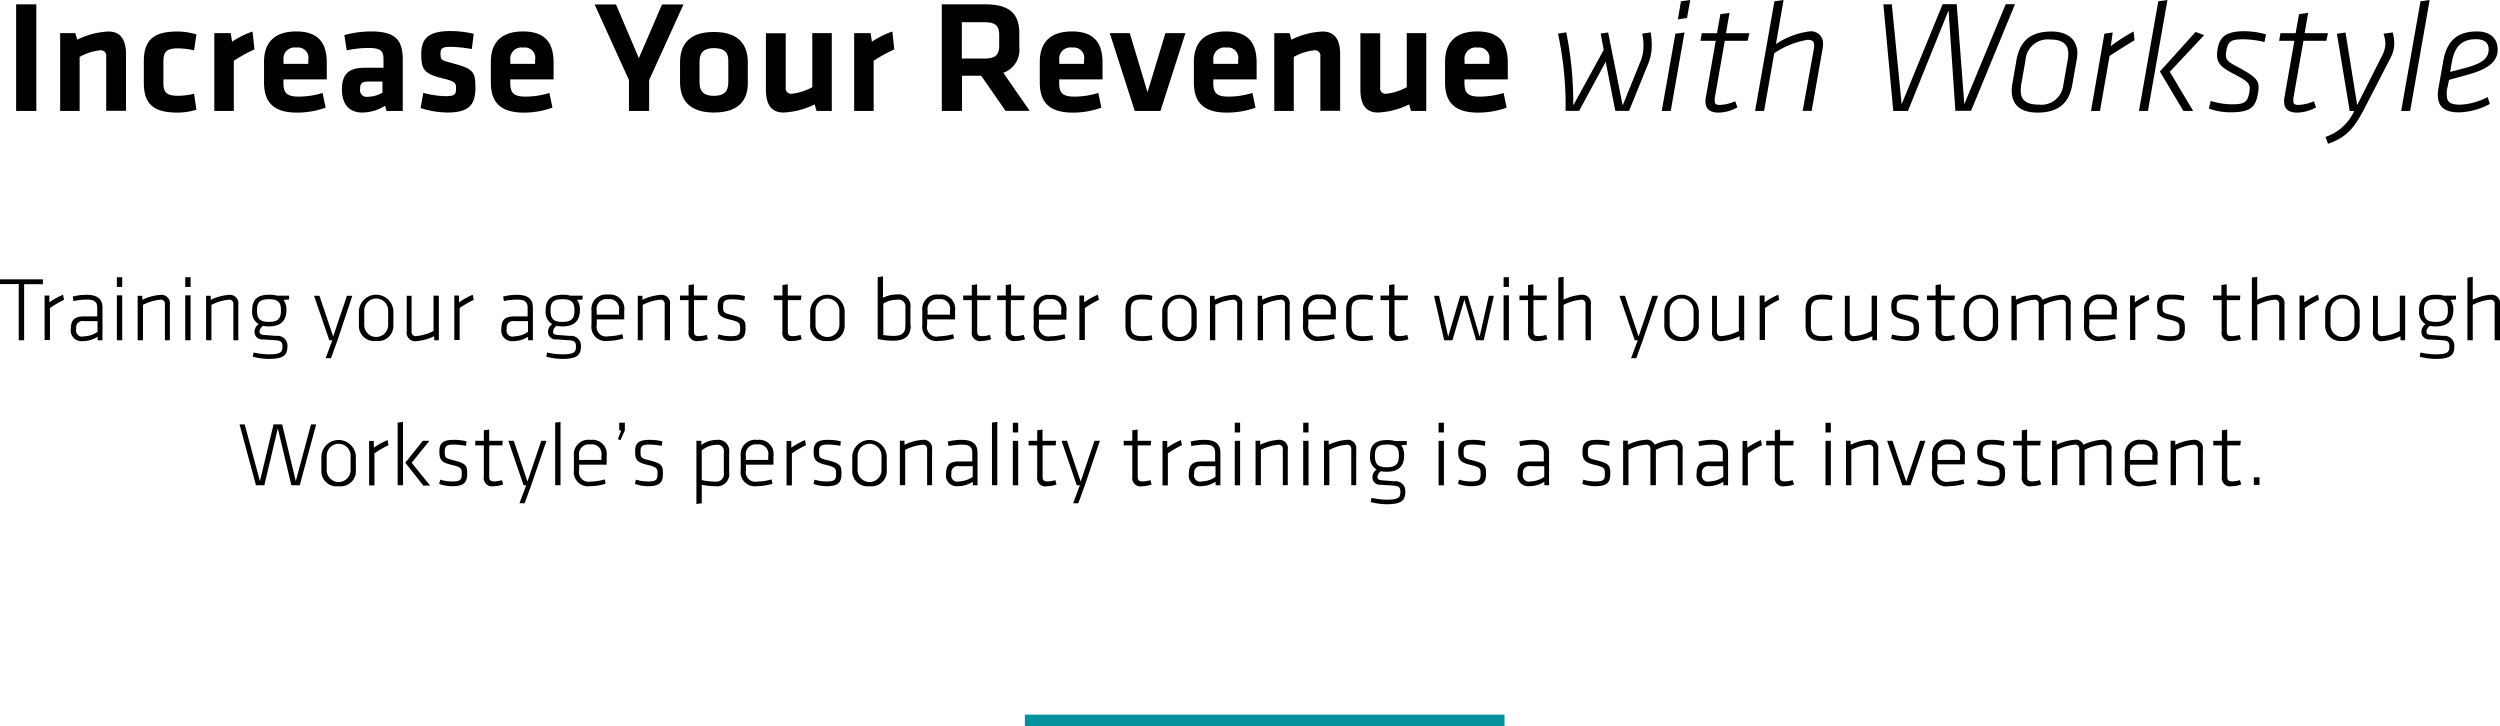 <svg id="Layer_2" data-name="Layer 2" xmlns="http://www.w3.org/2000/svg" viewBox="0 0 328.36 95.36"><defs><style>.cls-1{fill:none;stroke:#03929d;stroke-miterlimit:10;stroke-width:1.5px;}</style></defs><title>section1-text</title><path d="M9170,7630.88h-2.65v-14H9170v14Z" transform="translate(-9165.23 -7616.31)"/><path d="M9179.18,7630.88v-7.14a0.71,0.71,0,0,0-.82-0.82,7.05,7.05,0,0,0-2.67.86v7.1h-2.56v-10.22h2l0.25,0.86a10.24,10.24,0,0,1,4.09-1.07c1.7,0,2.31,1.2,2.31,3v7.41h-2.56Z" transform="translate(-9165.23 -7616.31)"/><path d="M9184.12,7627.17v-2.79c0-2.75,1.2-3.93,4.41-3.93a8.8,8.8,0,0,1,2.5.38l-0.31,2.1a9.29,9.29,0,0,0-2.12-.27c-1.47,0-1.91.44-1.91,1.7v2.83c0,1.26.44,1.7,1.91,1.7a8.62,8.62,0,0,0,2.12-.27l0.31,2.1a8.44,8.44,0,0,1-2.5.38C9185.31,7631.09,9184.12,7629.92,9184.12,7627.17Z" transform="translate(-9165.23 -7616.31)"/><path d="M9198.65,7622.8a20.13,20.13,0,0,0-2.71,1.49v6.59h-2.56v-10.22h2.16l0.17,1.13a11.51,11.51,0,0,1,2.69-1.34Z" transform="translate(-9165.23 -7616.31)"/><path d="M9204.47,7629a10.72,10.72,0,0,0,3.13-.48l0.4,1.93a11,11,0,0,1-3.76.65c-3.21,0-4.33-1.49-4.33-3.95v-2.71c0-2.16,1-4,4.24-4s4,1.91,4,4.12v2.18h-5.69v0.53C9202.47,7628.51,9202.91,7629,9204.47,7629Zm-2-4.3h3.25v-0.5a1.37,1.37,0,0,0-1.55-1.64,1.47,1.47,0,0,0-1.7,1.64v0.5Z" transform="translate(-9165.23 -7616.31)"/><path d="M9218.05,7630.88H9216l-0.19-.69a5.59,5.59,0,0,1-3,.9c-1.87,0-2.67-1.28-2.67-3,0-2.08.9-2.88,3-2.88h2.46v-1.07c0-1.13-.31-1.53-2-1.53a14.34,14.34,0,0,0-2.83.31l-0.31-2a13.35,13.35,0,0,1,3.51-.48c3.21,0,4.16,1.13,4.16,3.7v6.74Zm-2.56-3.86h-1.89c-0.84,0-1.07.23-1.07,1a0.86,0.86,0,0,0,1,1,4,4,0,0,0,1.93-.53V7627Z" transform="translate(-9165.23 -7616.31)"/><path d="M9224,7631.09a12.05,12.05,0,0,1-3.53-.59l0.36-2a11.45,11.45,0,0,0,3,.44c1.13,0,1.3-.25,1.3-1s-0.12-.95-1.78-1.34c-2.5-.61-2.79-1.24-2.79-3.21s0.9-3,3.82-3a13.5,13.5,0,0,1,3.07.36l-0.25,2a18,18,0,0,0-2.81-.29c-1.11,0-1.3.25-1.3,0.88,0,0.82.06,0.88,1.45,1.24,2.86,0.76,3.13,1.13,3.13,3.23S9227,7631.09,9224,7631.09Z" transform="translate(-9165.23 -7616.31)"/><path d="M9234.26,7629a10.72,10.72,0,0,0,3.13-.48l0.4,1.93a11,11,0,0,1-3.76.65c-3.21,0-4.33-1.49-4.33-3.95v-2.71c0-2.16,1-4,4.24-4s4,1.91,4,4.12v2.18h-5.69v0.53C9232.27,7628.51,9232.71,7629,9234.26,7629Zm-2-4.3h3.25v-0.5a1.37,1.37,0,0,0-1.55-1.64,1.47,1.47,0,0,0-1.7,1.64v0.5Z" transform="translate(-9165.23 -7616.31)"/><path d="M9252.18,7616.9H9255l-4.51,9.93v4.05h-2.65v-4.05l-4.51-9.93h2.81l3,7.05Z" transform="translate(-9165.23 -7616.31)"/><path d="M9259,7631.09c-3.51,0-4.45-1.93-4.45-4v-2.58c0-2.1.94-4,4.45-4s4.45,1.93,4.45,4v2.58C9263.5,7629.16,9262.55,7631.09,9259,7631.09Zm0-8.46c-1.36,0-1.89.61-1.89,1.76v2.75c0,1.16.53,1.76,1.89,1.76s1.89-.61,1.89-1.76v-2.75C9260.93,7623.24,9260.41,7622.63,9259,7622.63Z" transform="translate(-9165.23 -7616.31)"/><path d="M9268.43,7620.66v7.14a0.71,0.71,0,0,0,.82.82,7.06,7.06,0,0,0,2.67-.86v-7.1h2.56v10.22h-2l-0.25-.86a10.23,10.23,0,0,1-4.09,1.07c-1.7,0-2.31-1.2-2.31-3v-7.41h2.56Z" transform="translate(-9165.23 -7616.31)"/><path d="M9282.69,7622.8a20.13,20.13,0,0,0-2.71,1.49v6.59h-2.56v-10.22h2.16l0.17,1.13a11.51,11.51,0,0,1,2.69-1.34Z" transform="translate(-9165.23 -7616.31)"/><path d="M9297.31,7630.88l-3.21-4.62h-2.52v4.62h-2.65v-14h5.73c3.25,0,4.45,1.32,4.45,3.78v1.83a3.19,3.19,0,0,1-2.1,3.38l3.46,5h-3.17Zm-2.75-11.65h-3V7624h3c1.45,0,1.91-.52,1.91-1.7v-1.39C9296.47,7619.71,9296,7619.23,9294.55,7619.23Z" transform="translate(-9165.23 -7616.31)"/><path d="M9306.36,7629a10.72,10.72,0,0,0,3.13-.48l0.4,1.93a11,11,0,0,1-3.76.65c-3.21,0-4.33-1.49-4.33-3.95v-2.71c0-2.16,1-4,4.24-4s4,1.91,4,4.12v2.18h-5.69v0.53C9304.36,7628.51,9304.8,7629,9306.36,7629Zm-2-4.3h3.25v-0.5a1.37,1.37,0,0,0-1.55-1.64,1.47,1.47,0,0,0-1.7,1.64v0.5Z" transform="translate(-9165.23 -7616.31)"/><path d="M9317.65,7630.88h-3.38l-3.28-10.22h2.63l2.33,7.77,2.35-7.77h2.63Z" transform="translate(-9165.23 -7616.31)"/><path d="M9326.6,7629a10.72,10.72,0,0,0,3.13-.48l0.4,1.93a11,11,0,0,1-3.76.65c-3.21,0-4.33-1.49-4.33-3.95v-2.71c0-2.16,1-4,4.24-4s4,1.91,4,4.12v2.18h-5.69v0.53C9324.61,7628.51,9325,7629,9326.6,7629Zm-2-4.3h3.25v-0.5a1.37,1.37,0,0,0-1.55-1.64,1.47,1.47,0,0,0-1.7,1.64v0.5Z" transform="translate(-9165.23 -7616.31)"/><path d="M9338.65,7630.88v-7.14a0.71,0.71,0,0,0-.82-0.82,7.06,7.06,0,0,0-2.67.86v7.1h-2.56v-10.22h2l0.25,0.86a10.25,10.25,0,0,1,4.09-1.07c1.7,0,2.31,1.2,2.31,3v7.41h-2.56Z" transform="translate(-9165.23 -7616.31)"/><path d="M9346.51,7620.66v7.14a0.71,0.71,0,0,0,.82.82,7.06,7.06,0,0,0,2.67-.86v-7.1h2.56v10.22h-2l-0.25-.86a10.23,10.23,0,0,1-4.09,1.07c-1.7,0-2.31-1.2-2.31-3v-7.41h2.56Z" transform="translate(-9165.23 -7616.31)"/><path d="M9359.59,7629a10.72,10.72,0,0,0,3.13-.48l0.4,1.93a11,11,0,0,1-3.76.65c-3.21,0-4.33-1.49-4.33-3.95v-2.71c0-2.16,1-4,4.24-4s4,1.91,4,4.12v2.18h-5.69v0.53C9357.6,7628.51,9358,7629,9359.59,7629Zm-2-4.3h3.25v-0.5a1.37,1.37,0,0,0-1.55-1.64,1.47,1.47,0,0,0-1.7,1.64v0.5Z" transform="translate(-9165.23 -7616.31)"/><path d="M9376.45,7620.57l1.91,9.59,2.37-5.86a5.33,5.33,0,0,0,.36-2.08,6.71,6.71,0,0,0-.17-1.49l1.11-.17a9.79,9.79,0,0,1,.15,1.6,6.45,6.45,0,0,1-.4,2.35l-2.58,6.36h-1.81l-1.26-6.45-3.49,6.45h-1.78a44.55,44.55,0,0,0-1-10.14l1.09-.17a47.31,47.31,0,0,1,.92,9.59l4-7.29-0.4-2.14Z" transform="translate(-9165.23 -7616.31)"/><path d="M9385.28,7620.74l1.2-.17-1.81,10.31h-1.18Zm0.73-4.26,1.22-.17-0.42,2.37-1.2.17Z" transform="translate(-9165.23 -7616.31)"/><path d="M9389.24,7629.73a2.94,2.94,0,0,1,0-.4l1.34-7.66h-2l0.17-1h2l0.44-2.5,1.2-.17-0.46,2.67h3.07l-0.23,1h-3l-1.32,7.54a3,3,0,0,0,0,.38c0,0.4.21,0.5,0.69,0.5a5.55,5.55,0,0,0,2-.48l0.29,0.8a5.2,5.2,0,0,1-2.54.69C9389.89,7631.09,9389.24,7630.65,9389.24,7629.73Z" transform="translate(-9165.23 -7616.31)"/><path d="M9403.5,7622.57a2.48,2.48,0,0,0,0-.34c0-.5-0.27-0.69-0.86-0.69a11,11,0,0,0-4.37,1.76l-1.34,7.58h-1.18l2.54-14.4,1.2-.17-1,5.79a10.24,10.24,0,0,1,4.37-1.66,1.56,1.56,0,0,1,1.81,1.68,3.88,3.88,0,0,1-.06.65l-1.43,8.1H9402Z" transform="translate(-9165.23 -7616.31)"/><path d="M9422.06,7630.88l-0.9-13.21-5.33,13.21h-1.93l-1.3-14h1.11L9415,7630l5.38-13.14h1.85l1,13.14,5.44-13.14h1.22l-5.77,14h-2Z" transform="translate(-9165.23 -7616.31)"/><path d="M9429.46,7628.24a4.69,4.69,0,0,1,.08-0.92l0.54-3.11c0.4-2.25,1.58-3.76,4.6-3.76,2.27,0,3.4,1.18,3.4,2.88a5.17,5.17,0,0,1-.08.78l-0.59,3.34c-0.4,2.27-1.66,3.65-4.6,3.65C9430.4,7631.09,9429.46,7629.88,9429.46,7628.24Zm7.37-4.14a4.29,4.29,0,0,0,.06-0.71c0-1.26-.73-1.89-2.39-1.89a2.92,2.92,0,0,0-3.23,2.71l-0.57,3.21a5.27,5.27,0,0,0-.06.78c0,1.2.65,1.85,2.37,1.85a2.9,2.9,0,0,0,3.23-2.62Z" transform="translate(-9165.23 -7616.31)"/><path d="M9445.59,7621.6c-1.11.65-2.18,1.34-3.28,2.06l-1.26,7.22h-1.18l1.76-10.14,1.09-.17-0.25,1.8a23.51,23.51,0,0,1,3-1.93Z" transform="translate(-9165.23 -7616.31)"/><path d="M9448.71,7616.48l1.2-.17-2.56,14.57h-1.18Zm0.21,9.22,4.68-5.19,1.13,0.42-4.51,4.81,3.07,5.14H9452Z" transform="translate(-9165.23 -7616.31)"/><path d="M9455.35,7630.57l0.25-1a9.71,9.71,0,0,0,2.71.44c1.72,0,2.14-.23,2.37-1.68,0.17-1-.15-1.3-1.89-2.23-2-1-2.56-1.6-2.31-3.23s1-2.46,3.55-2.46a10.27,10.27,0,0,1,2.83.42l-0.21,1a12.28,12.28,0,0,0-2.69-.36c-1.72,0-2.08.25-2.31,1.51s0.17,1.41,1.62,2.2c2.42,1.32,2.81,1.74,2.54,3.34-0.29,1.76-.88,2.54-3.55,2.54A8.29,8.29,0,0,1,9455.35,7630.57Z" transform="translate(-9165.23 -7616.31)"/><path d="M9465.24,7629.73a2.94,2.94,0,0,1,0-.4l1.34-7.66h-2l0.17-1h2l0.44-2.5,1.2-.17-0.46,2.67h3.07l-0.23,1h-3l-1.32,7.54a3,3,0,0,0,0,.38c0,0.4.21,0.5,0.69,0.5a5.55,5.55,0,0,0,2-.48l0.29,0.8a5.2,5.2,0,0,1-2.54.69C9465.89,7631.09,9465.24,7630.65,9465.24,7629.73Z" transform="translate(-9165.23 -7616.31)"/><path d="M9471,7635.19l-0.32-.9a6.4,6.4,0,0,0,3.76-3.4h-0.59l-1.68-10.14,1.13-.17,1.53,9.53,3.25-6.45a3.55,3.55,0,0,0,.46-1.64,4.36,4.36,0,0,0-.25-1.28l1.2-.17a5.24,5.24,0,0,1,.21,1.41,4.07,4.07,0,0,1-.38,1.72l-3.7,7.18C9474.54,7632.84,9473.6,7634.33,9471,7635.19Z" transform="translate(-9165.23 -7616.31)"/><path d="M9483.15,7616.48l1.2-.17-2.56,14.57h-1.18Z" transform="translate(-9165.23 -7616.31)"/><path d="M9486.6,7628.22a5,5,0,0,0,0,.54c0,0.86.34,1.3,1.76,1.3a8.66,8.66,0,0,0,3.61-1l0.29,0.9a9,9,0,0,1-4.05,1.11c-1.91,0-2.79-.76-2.79-2.31a5.94,5.94,0,0,1,.11-1l0.61-3.44c0.46-2.6,1.8-3.88,4.43-3.88,1.66,0,2.71.84,2.71,2.37s-1.09,2.52-3.88,3.3l-2.5.69Zm5.5-5.42c0-.92-0.61-1.34-1.68-1.34-1.83,0-2.79.95-3.15,3l-0.23,1.3,2.37-.63C9491.32,7624.58,9492.1,7623.89,9492.1,7622.8Z" transform="translate(-9165.23 -7616.31)"/><path d="M9167.69,7653.62h-2.46V7653h5.63v0.64h-2.46V7661h-0.71v-7.35Z" transform="translate(-9165.23 -7616.31)"/><path d="M9173.64,7655.69a12.94,12.94,0,0,0-1.85,1.08v4.2h-0.7v-5.84h0.62l0,0.89a9.93,9.93,0,0,1,1.8-1Z" transform="translate(-9165.23 -7616.31)"/><path d="M9178.65,7661h-0.6l0-.46a3.69,3.69,0,0,1-2,.58,1.4,1.4,0,0,1-1.51-1.63c0-1.24.56-1.62,1.72-1.62H9178v-1.14c0-.8-0.42-1.07-1.38-1.07a9.11,9.11,0,0,0-1.73.19l-0.11-.59a7.4,7.4,0,0,1,1.8-.23c1.51,0,2.11.6,2.11,1.69V7661Zm-0.7-2.51h-1.7a0.84,0.84,0,0,0-1,1,0.8,0.8,0,0,0,1,1,3.28,3.28,0,0,0,1.79-.6v-1.4Z" transform="translate(-9165.23 -7616.31)"/><path d="M9180.58,7654v-1.28h0.7V7654h-0.7Zm0,6.94v-5.84h0.7V7661h-0.7Z" transform="translate(-9165.23 -7616.31)"/><path d="M9186.89,7661v-4.73a0.53,0.53,0,0,0-.64-0.59,6.17,6.17,0,0,0-2.24.67V7661h-0.7v-5.84h0.61l0,0.53a6.55,6.55,0,0,1,2.38-.65,1.12,1.12,0,0,1,1.24,1.32V7661h-0.7Z" transform="translate(-9165.23 -7616.31)"/><path d="M9189.56,7654v-1.28h0.7V7654h-0.7Zm0,6.94v-5.84h0.7V7661h-0.7Z" transform="translate(-9165.23 -7616.31)"/><path d="M9195.88,7661v-4.73a0.53,0.53,0,0,0-.64-0.59,6.17,6.17,0,0,0-2.24.67V7661h-0.7v-5.84h0.61l0,0.53a6.55,6.55,0,0,1,2.38-.65,1.12,1.12,0,0,1,1.24,1.32V7661h-0.7Z" transform="translate(-9165.23 -7616.31)"/><path d="M9200.56,7659.18a3.77,3.77,0,0,1-.78-0.07,1,1,0,0,0-.46.77c0,0.23.13,0.38,0.53,0.42l1.68,0.13a1.29,1.29,0,0,1,1.45,1.39c0,1.21-.6,1.63-2.5,1.63a8.57,8.57,0,0,1-2.05-.29l0.11-.55a9.59,9.59,0,0,0,2,.24c1.58,0,1.79-.32,1.79-1s-0.24-.8-0.94-0.85l-1.58-.11a1,1,0,0,1-1.15-1,1.21,1.21,0,0,1,.55-1,1.84,1.84,0,0,1-.86-1.75v-0.07c0-1.32.59-2.05,2.24-2.05a3.34,3.34,0,0,1,1,.12h1.61v0.5l-0.73.06a2.17,2.17,0,0,1,.38,1.37v0.07C9202.8,7658.45,9202.09,7659.18,9200.56,7659.18Zm0-3.57c-1.16,0-1.57.36-1.57,1.43v0.12c0,1.1.5,1.43,1.57,1.43s1.57-.37,1.57-1.43V7657C9202.13,7656,9201.72,7655.61,9200.56,7655.61Z" transform="translate(-9165.23 -7616.31)"/><path d="M9209.56,7661l-0.86,2.36H9208l0.88-2.36h-0.4l-2-5.84h0.71l1.8,5.35,1.81-5.35h0.71Z" transform="translate(-9165.23 -7616.31)"/><path d="M9214.64,7661.09a2,2,0,0,1-2.27-2.12v-1.83a2.27,2.27,0,0,1,4.53,0V7659A2,2,0,0,1,9214.64,7661.09Zm1.57-4a1.57,1.57,0,0,0-3.14,0V7659a1.57,1.57,0,0,0,3.14,0v-1.88Z" transform="translate(-9165.23 -7616.31)"/><path d="M9219.29,7655.13v4.73a0.53,0.53,0,0,0,.64.59,6.16,6.16,0,0,0,2.24-.67v-4.64h0.7V7661h-0.61l0-.53a6.54,6.54,0,0,1-2.37.65,1.12,1.12,0,0,1-1.24-1.32v-4.64h0.7Z" transform="translate(-9165.23 -7616.31)"/><path d="M9227.45,7655.69a12.94,12.94,0,0,0-1.85,1.08v4.2h-0.7v-5.84h0.62l0,0.89a9.93,9.93,0,0,1,1.8-1Z" transform="translate(-9165.23 -7616.31)"/><path d="M9235.19,7661h-0.6l0-.46a3.69,3.69,0,0,1-2,.58,1.4,1.4,0,0,1-1.51-1.63c0-1.24.56-1.62,1.72-1.62h1.73v-1.14c0-.8-0.42-1.07-1.38-1.07a9.11,9.11,0,0,0-1.73.19l-0.11-.59a7.4,7.4,0,0,1,1.8-.23c1.51,0,2.11.6,2.11,1.69V7661Zm-0.7-2.51h-1.7a0.84,0.84,0,0,0-1,1,0.8,0.8,0,0,0,1,1,3.28,3.28,0,0,0,1.79-.6v-1.4Z" transform="translate(-9165.23 -7616.31)"/><path d="M9239.11,7659.18a3.77,3.77,0,0,1-.78-0.07,1,1,0,0,0-.46.77c0,0.23.13,0.38,0.53,0.42l1.68,0.13a1.29,1.29,0,0,1,1.45,1.39c0,1.21-.6,1.63-2.5,1.63a8.57,8.57,0,0,1-2.05-.29l0.11-.55a9.59,9.59,0,0,0,2,.24c1.58,0,1.79-.32,1.79-1s-0.24-.8-0.94-0.85l-1.58-.11a1,1,0,0,1-1.15-1,1.21,1.21,0,0,1,.55-1,1.84,1.84,0,0,1-.86-1.75v-0.07c0-1.32.59-2.05,2.24-2.05a3.34,3.34,0,0,1,1,.12h1.61v0.5l-0.73.06a2.17,2.17,0,0,1,.38,1.37v0.07C9241.35,7658.45,9240.65,7659.18,9239.11,7659.18Zm0-3.57c-1.16,0-1.57.36-1.57,1.43v0.12c0,1.1.5,1.43,1.57,1.43s1.57-.37,1.57-1.43V7657C9240.68,7656,9240.27,7655.61,9239.11,7655.61Z" transform="translate(-9165.23 -7616.31)"/><path d="M9245.12,7660.48a7.38,7.38,0,0,0,1.85-.28l0.12,0.56a6.44,6.44,0,0,1-2,.32,1.87,1.87,0,0,1-2.17-2.12v-1.83a1.91,1.91,0,0,1,2.18-2.12,1.87,1.87,0,0,1,2.12,2.12v1.13h-3.61V7659A1.26,1.26,0,0,0,9245.12,7660.48Zm-1.52-2.84h2.93v-0.53a1.26,1.26,0,0,0-1.44-1.5,1.29,1.29,0,0,0-1.49,1.5v0.53Z" transform="translate(-9165.23 -7616.31)"/><path d="M9252.53,7661v-4.73a0.53,0.53,0,0,0-.64-0.59,6.17,6.17,0,0,0-2.24.67V7661H9249v-5.84h0.61l0,0.53a6.55,6.55,0,0,1,2.38-.65,1.12,1.12,0,0,1,1.24,1.32V7661h-0.7Z" transform="translate(-9165.23 -7616.31)"/><path d="M9258.21,7660.86a3.56,3.56,0,0,1-1.22.23,1.09,1.09,0,0,1-1.32-1.26v-4.1h-1.13v-0.6h1.13v-1.38l0.7-.1v1.48h1.79l-0.07.6h-1.71v4c0,0.52.07,0.73,0.67,0.73a3.65,3.65,0,0,0,1-.17Z" transform="translate(-9165.23 -7616.31)"/><path d="M9261.19,7661.09a5,5,0,0,1-1.71-.3l0.12-.56a5.76,5.76,0,0,0,1.55.24c1.08,0,1.29-.2,1.29-0.95s0-.92-1.36-1.24-1.58-.71-1.58-1.78,0.47-1.5,1.91-1.5a6.59,6.59,0,0,1,1.66.2l-0.07.59a9.31,9.31,0,0,0-1.63-.17c-1,0-1.16.26-1.16,0.9,0,0.8,0,.89,1.13,1.16,1.71,0.43,1.81.71,1.81,1.8S9262.75,7661.09,9261.19,7661.09Z" transform="translate(-9165.23 -7616.31)"/><path d="M9270.53,7660.86a3.55,3.55,0,0,1-1.22.23,1.09,1.09,0,0,1-1.32-1.26v-4.1h-1.13v-0.6H9268v-1.38l0.7-.1v1.48h1.79l-0.07.6h-1.71v4c0,0.52.07,0.73,0.67,0.73a3.65,3.65,0,0,0,1-.17Z" transform="translate(-9165.23 -7616.31)"/><path d="M9273.91,7661.09a2,2,0,0,1-2.27-2.12v-1.83a2.27,2.27,0,0,1,4.53,0V7659A2,2,0,0,1,9273.91,7661.09Zm1.57-4a1.57,1.57,0,0,0-3.14,0V7659a1.57,1.57,0,0,0,3.14,0v-1.88Z" transform="translate(-9165.23 -7616.31)"/><path d="M9284.85,7659c0,1.31-.58,2.06-2.34,2.06a10.17,10.17,0,0,1-2-.22v-8.13l0.7-.1v2.81a4.12,4.12,0,0,1,1.92-.44,1.51,1.51,0,0,1,1.68,1.7V7659Zm-3.6,1.31a7.55,7.55,0,0,0,1.34.12c1.26,0,1.56-.53,1.56-1.4v-2.35a0.9,0.9,0,0,0-1.08-1,3.54,3.54,0,0,0-1.82.5v4.15Z" transform="translate(-9165.23 -7616.31)"/><path d="M9288.57,7660.48a7.38,7.38,0,0,0,1.85-.28l0.12,0.56a6.44,6.44,0,0,1-2,.32,1.87,1.87,0,0,1-2.17-2.12v-1.83a1.91,1.91,0,0,1,2.18-2.12,1.87,1.87,0,0,1,2.12,2.12v1.13H9287V7659A1.26,1.26,0,0,0,9288.57,7660.48Zm-1.52-2.84H9290v-0.53a1.26,1.26,0,0,0-1.44-1.5,1.29,1.29,0,0,0-1.49,1.5v0.53Z" transform="translate(-9165.23 -7616.31)"/><path d="M9295.41,7660.86a3.55,3.55,0,0,1-1.22.23,1.09,1.09,0,0,1-1.32-1.26v-4.1h-1.13v-0.6h1.13v-1.38l0.7-.1v1.48h1.79l-0.07.6h-1.71v4c0,0.52.07,0.73,0.67,0.73a3.65,3.65,0,0,0,1-.17Z" transform="translate(-9165.23 -7616.31)"/><path d="M9299.87,7660.86a3.56,3.56,0,0,1-1.22.23,1.09,1.09,0,0,1-1.32-1.26v-4.1h-1.13v-0.6h1.13v-1.38l0.7-.1v1.48h1.79l-0.07.6H9298v4c0,0.52.07,0.73,0.67,0.73a3.65,3.65,0,0,0,1-.17Z" transform="translate(-9165.23 -7616.31)"/><path d="M9303.2,7660.48a7.38,7.38,0,0,0,1.85-.28l0.12,0.56a6.44,6.44,0,0,1-2,.32A1.87,1.87,0,0,1,9301,7659v-1.83a1.91,1.91,0,0,1,2.18-2.12,1.87,1.87,0,0,1,2.12,2.12v1.13h-3.61V7659A1.26,1.26,0,0,0,9303.2,7660.48Zm-1.52-2.84h2.93v-0.53a1.26,1.26,0,0,0-1.44-1.5,1.29,1.29,0,0,0-1.49,1.5v0.53Z" transform="translate(-9165.23 -7616.31)"/><path d="M9309.57,7655.69a12.94,12.94,0,0,0-1.85,1.08v4.2H9307v-5.84h0.62l0,0.89a9.93,9.93,0,0,1,1.8-1Z" transform="translate(-9165.23 -7616.31)"/><path d="M9313.75,7659.1c0,1,.42,1.37,1.51,1.37a7.44,7.44,0,0,0,1.25-.12l0.08,0.58a5.72,5.72,0,0,1-1.33.17c-1.64,0-2.21-.76-2.21-2V7657c0-1.26.56-2,2.21-2a5.72,5.72,0,0,1,1.33.17l-0.08.58a7.44,7.44,0,0,0-1.25-.12c-1.09,0-1.51.32-1.51,1.37v2.1Z" transform="translate(-9165.23 -7616.31)"/><path d="M9320.15,7661.09a2,2,0,0,1-2.27-2.12v-1.83a2.27,2.27,0,0,1,4.53,0V7659A2,2,0,0,1,9320.15,7661.09Zm1.57-4a1.57,1.57,0,0,0-3.14,0V7659a1.57,1.57,0,0,0,3.14,0v-1.88Z" transform="translate(-9165.23 -7616.31)"/><path d="M9327.73,7661v-4.73a0.53,0.53,0,0,0-.64-0.59,6.17,6.17,0,0,0-2.24.67V7661h-0.7v-5.84h0.61l0,0.53a6.55,6.55,0,0,1,2.38-.65,1.12,1.12,0,0,1,1.24,1.32V7661h-0.7Z" transform="translate(-9165.23 -7616.31)"/><path d="M9334,7661v-4.73a0.53,0.53,0,0,0-.64-0.59,6.17,6.17,0,0,0-2.24.67V7661h-0.7v-5.84H9331l0,0.53a6.55,6.55,0,0,1,2.38-.65,1.12,1.12,0,0,1,1.24,1.32V7661H9334Z" transform="translate(-9165.23 -7616.31)"/><path d="M9338.58,7660.48a7.38,7.38,0,0,0,1.85-.28l0.12,0.56a6.44,6.44,0,0,1-2,.32,1.87,1.87,0,0,1-2.17-2.12v-1.83a1.91,1.91,0,0,1,2.18-2.12,1.87,1.87,0,0,1,2.12,2.12v1.13h-3.61V7659A1.26,1.26,0,0,0,9338.58,7660.48Zm-1.52-2.84H9340v-0.53a1.26,1.26,0,0,0-1.44-1.5,1.29,1.29,0,0,0-1.49,1.5v0.53Z" transform="translate(-9165.23 -7616.31)"/><path d="M9342.74,7659.1c0,1,.42,1.37,1.51,1.37a7.44,7.44,0,0,0,1.25-.12l0.08,0.58a5.73,5.73,0,0,1-1.33.17c-1.64,0-2.21-.76-2.21-2V7657c0-1.26.56-2,2.21-2a5.73,5.73,0,0,1,1.33.17l-0.08.58a7.44,7.44,0,0,0-1.25-.12c-1.09,0-1.51.32-1.51,1.37v2.1Z" transform="translate(-9165.23 -7616.31)"/><path d="M9350.22,7660.86a3.56,3.56,0,0,1-1.22.23,1.09,1.09,0,0,1-1.32-1.26v-4.1h-1.13v-0.6h1.13v-1.38l0.7-.1v1.48h1.79l-0.07.6h-1.71v4c0,0.52.07,0.73,0.67,0.73a3.65,3.65,0,0,0,1-.17Z" transform="translate(-9165.23 -7616.31)"/><path d="M9354.91,7661l-1.33-5.84h0.66l1.2,5.37,1.58-5.37H9358l1.57,5.37,1.21-5.37h0.66l-1.33,5.84h-1l-1.54-5.34L9356,7661h-1Z" transform="translate(-9165.23 -7616.31)"/><path d="M9362.72,7654v-1.28h0.7V7654h-0.7Zm0,6.94v-5.84h0.7V7661h-0.7Z" transform="translate(-9165.23 -7616.31)"/><path d="M9368.47,7660.86a3.56,3.56,0,0,1-1.22.23,1.09,1.09,0,0,1-1.32-1.26v-4.1h-1.13v-0.6h1.13v-1.38l0.7-.1v1.48h1.79l-0.07.6h-1.71v4c0,0.52.07,0.73,0.67,0.73a3.65,3.65,0,0,0,1-.17Z" transform="translate(-9165.23 -7616.31)"/><path d="M9373.48,7661v-4.73a0.53,0.53,0,0,0-.64-0.59,6.17,6.17,0,0,0-2.24.67V7661h-0.7v-8.23l0.7-.1v3a6.42,6.42,0,0,1,2.34-.64,1.12,1.12,0,0,1,1.24,1.32V7661h-0.7Z" transform="translate(-9165.23 -7616.31)"/><path d="M9381,7661l-0.86,2.36h-0.68l0.88-2.36h-0.4l-2-5.84h0.71l1.8,5.35,1.81-5.35H9383Z" transform="translate(-9165.23 -7616.31)"/><path d="M9386.1,7661.09a2,2,0,0,1-2.27-2.12v-1.83a2.27,2.27,0,0,1,4.53,0V7659A2,2,0,0,1,9386.1,7661.09Zm1.57-4a1.57,1.57,0,0,0-3.14,0V7659a1.57,1.57,0,0,0,3.14,0v-1.88Z" transform="translate(-9165.23 -7616.31)"/><path d="M9390.74,7655.13v4.73a0.53,0.53,0,0,0,.64.59,6.16,6.16,0,0,0,2.24-.67v-4.64h0.7V7661h-0.61l0-.53a6.54,6.54,0,0,1-2.37.65,1.12,1.12,0,0,1-1.24-1.32v-4.64h0.7Z" transform="translate(-9165.23 -7616.31)"/><path d="M9398.9,7655.69a12.94,12.94,0,0,0-1.85,1.08v4.2h-0.7v-5.84H9397l0,0.89a9.93,9.93,0,0,1,1.8-1Z" transform="translate(-9165.23 -7616.31)"/><path d="M9403.08,7659.1c0,1,.42,1.37,1.51,1.37a7.44,7.44,0,0,0,1.25-.12l0.08,0.58a5.72,5.72,0,0,1-1.33.17c-1.64,0-2.21-.76-2.21-2V7657c0-1.26.56-2,2.21-2a5.72,5.72,0,0,1,1.33.17l-0.08.58a7.44,7.44,0,0,0-1.25-.12c-1.09,0-1.51.32-1.51,1.37v2.1Z" transform="translate(-9165.23 -7616.31)"/><path d="M9408.18,7655.13v4.73a0.53,0.53,0,0,0,.64.59,6.16,6.16,0,0,0,2.24-.67v-4.64h0.7V7661h-0.61l0-.53a6.54,6.54,0,0,1-2.37.65,1.12,1.12,0,0,1-1.24-1.32v-4.64h0.7Z" transform="translate(-9165.23 -7616.31)"/><path d="M9415.33,7661.09a5,5,0,0,1-1.71-.3l0.12-.56a5.76,5.76,0,0,0,1.55.24c1.08,0,1.29-.2,1.29-0.95s0-.92-1.36-1.24-1.58-.71-1.58-1.78,0.47-1.5,1.91-1.5a6.59,6.59,0,0,1,1.66.2l-0.07.59a9.31,9.31,0,0,0-1.63-.17c-1,0-1.16.26-1.16,0.9,0,0.8,0,.89,1.13,1.16,1.71,0.43,1.81.71,1.81,1.8S9416.89,7661.09,9415.33,7661.09Z" transform="translate(-9165.23 -7616.31)"/><path d="M9422,7660.86a3.56,3.56,0,0,1-1.22.23,1.09,1.09,0,0,1-1.32-1.26v-4.1h-1.13v-0.6h1.13v-1.38l0.7-.1v1.48H9422l-0.07.6h-1.71v4c0,0.52.07,0.73,0.67,0.73a3.65,3.65,0,0,0,1-.17Z" transform="translate(-9165.23 -7616.31)"/><path d="M9425.41,7661.09a2,2,0,0,1-2.27-2.12v-1.83a2.27,2.27,0,0,1,4.53,0V7659A2,2,0,0,1,9425.41,7661.09Zm1.57-4a1.57,1.57,0,0,0-3.14,0V7659a1.57,1.57,0,0,0,3.14,0v-1.88Z" transform="translate(-9165.23 -7616.31)"/><path d="M9436.56,7661v-4.73a0.53,0.53,0,0,0-.64-0.59,5.8,5.8,0,0,0-2.24.67V7661H9433v-4.73a0.53,0.53,0,0,0-.64-0.59,6.17,6.17,0,0,0-2.24.67V7661h-0.7v-5.84H9430l0,0.53a6.55,6.55,0,0,1,2.38-.65,1.06,1.06,0,0,1,1.13.65,6.93,6.93,0,0,1,2.45-.65,1.12,1.12,0,0,1,1.24,1.32V7661h-0.7Z" transform="translate(-9165.23 -7616.31)"/><path d="M9441.16,7660.48a7.38,7.38,0,0,0,1.85-.28l0.12,0.56a6.44,6.44,0,0,1-2,.32,1.87,1.87,0,0,1-2.17-2.12v-1.83a1.91,1.91,0,0,1,2.18-2.12,1.87,1.87,0,0,1,2.12,2.12v1.13h-3.61V7659A1.26,1.26,0,0,0,9441.16,7660.48Zm-1.52-2.84h2.93v-0.53a1.26,1.26,0,0,0-1.44-1.5,1.29,1.29,0,0,0-1.49,1.5v0.53Z" transform="translate(-9165.23 -7616.31)"/><path d="M9447.54,7655.69a12.94,12.94,0,0,0-1.85,1.08v4.2H9445v-5.84h0.62l0,0.89a9.93,9.93,0,0,1,1.8-1Z" transform="translate(-9165.23 -7616.31)"/><path d="M9450.24,7661.09a5,5,0,0,1-1.71-.3l0.12-.56a5.76,5.76,0,0,0,1.55.24c1.08,0,1.29-.2,1.29-0.95s0-.92-1.36-1.24-1.58-.71-1.58-1.78,0.47-1.5,1.91-1.5a6.59,6.59,0,0,1,1.66.2l-0.07.59a9.31,9.31,0,0,0-1.63-.17c-1,0-1.16.26-1.16,0.9,0,0.8,0,.89,1.13,1.16,1.71,0.43,1.81.71,1.81,1.8S9451.79,7661.09,9450.24,7661.09Z" transform="translate(-9165.23 -7616.31)"/><path d="M9459.57,7660.86a3.55,3.55,0,0,1-1.22.23,1.09,1.09,0,0,1-1.32-1.26v-4.1h-1.13v-0.6H9457v-1.38l0.7-.1v1.48h1.79l-0.07.6h-1.71v4c0,0.52.07,0.73,0.67,0.73a3.65,3.65,0,0,0,1-.17Z" transform="translate(-9165.23 -7616.31)"/><path d="M9464.59,7661v-4.73a0.53,0.53,0,0,0-.64-0.59,6.17,6.17,0,0,0-2.24.67V7661H9461v-8.23l0.7-.1v3a6.42,6.42,0,0,1,2.34-.64,1.12,1.12,0,0,1,1.24,1.32V7661h-0.7Z" transform="translate(-9165.23 -7616.31)"/><path d="M9469.81,7655.69a12.94,12.94,0,0,0-1.85,1.08v4.2h-0.7v-5.84h0.62l0,0.89a9.93,9.93,0,0,1,1.8-1Z" transform="translate(-9165.23 -7616.31)"/><path d="M9472.9,7661.09a2,2,0,0,1-2.27-2.12v-1.83a2.27,2.27,0,0,1,4.53,0V7659A2,2,0,0,1,9472.9,7661.09Zm1.57-4a1.57,1.57,0,0,0-3.14,0V7659a1.57,1.57,0,0,0,3.14,0v-1.88Z" transform="translate(-9165.23 -7616.31)"/><path d="M9477.55,7655.13v4.73a0.53,0.53,0,0,0,.64.59,6.16,6.16,0,0,0,2.24-.67v-4.64h0.7V7661h-0.61l0-.53a6.54,6.54,0,0,1-2.37.65,1.12,1.12,0,0,1-1.24-1.32v-4.64h0.7Z" transform="translate(-9165.23 -7616.31)"/><path d="M9485.17,7659.18a3.77,3.77,0,0,1-.78-0.07,1,1,0,0,0-.46.77c0,0.23.13,0.38,0.53,0.42l1.68,0.13a1.29,1.29,0,0,1,1.45,1.39c0,1.21-.6,1.63-2.5,1.63a8.57,8.57,0,0,1-2.05-.29l0.11-.55a9.59,9.59,0,0,0,2,.24c1.58,0,1.79-.32,1.79-1s-0.24-.8-0.94-0.85l-1.58-.11a1,1,0,0,1-1.15-1,1.21,1.21,0,0,1,.55-1,1.84,1.84,0,0,1-.86-1.75v-0.07c0-1.32.59-2.05,2.24-2.05a3.34,3.34,0,0,1,1,.12h1.61v0.5l-0.73.06a2.17,2.17,0,0,1,.38,1.37v0.07C9487.41,7658.45,9486.7,7659.18,9485.17,7659.18Zm0-3.57c-1.16,0-1.57.36-1.57,1.43v0.12c0,1.1.5,1.43,1.57,1.43s1.57-.37,1.57-1.43V7657C9486.74,7656,9486.33,7655.61,9485.17,7655.61Z" transform="translate(-9165.23 -7616.31)"/><path d="M9492.89,7661v-4.73a0.53,0.53,0,0,0-.64-0.59,6.17,6.17,0,0,0-2.24.67V7661h-0.7v-8.23l0.7-.1v3a6.42,6.42,0,0,1,2.34-.64,1.12,1.12,0,0,1,1.24,1.32V7661h-0.7Z" transform="translate(-9165.23 -7616.31)"/><path d="M9201.72,7672.57l-1.77,7.48h-1.1l-2.16-8h0.68l2,7.45,1.79-7.45h1.13l1.79,7.45,2-7.45h0.68l-2.16,8h-1.1Z" transform="translate(-9165.23 -7616.31)"/><path d="M9209.71,7680.17a2,2,0,0,1-2.27-2.12v-1.83a2.27,2.27,0,0,1,4.53,0V7678A2,2,0,0,1,9209.71,7680.17Zm1.57-4a1.57,1.57,0,0,0-3.14,0v1.88a1.57,1.57,0,0,0,3.14,0v-1.88Z" transform="translate(-9165.23 -7616.31)"/><path d="M9216.26,7674.78a12.94,12.94,0,0,0-1.85,1.08v4.2h-0.7v-5.84h0.62l0,0.89a9.93,9.93,0,0,1,1.8-1Z" transform="translate(-9165.23 -7616.31)"/><path d="M9217.46,7680.05v-8.23l0.7-.1v8.32h-0.7Zm4.17-5.84-2.33,2.88,2.42,3h-0.89l-2.37-3,2.3-2.88h0.86Z" transform="translate(-9165.23 -7616.31)"/><path d="M9224.63,7680.17a5,5,0,0,1-1.71-.3l0.12-.56a5.76,5.76,0,0,0,1.55.24c1.08,0,1.29-.2,1.29-0.95s0-.92-1.36-1.24-1.58-.71-1.58-1.78,0.47-1.5,1.91-1.5a6.59,6.59,0,0,1,1.66.2l-0.07.59a9.31,9.31,0,0,0-1.63-.17c-1,0-1.16.26-1.16,0.9,0,0.8,0,.89,1.13,1.16,1.71,0.43,1.81.71,1.81,1.8S9226.19,7680.17,9224.63,7680.17Z" transform="translate(-9165.23 -7616.31)"/><path d="M9231.32,7679.94a3.56,3.56,0,0,1-1.22.23,1.09,1.09,0,0,1-1.32-1.26v-4.1h-1.13v-0.6h1.13v-1.38l0.7-.1v1.48h1.79l-0.07.6h-1.71v4c0,0.52.07,0.73,0.67,0.73a3.65,3.65,0,0,0,1-.17Z" transform="translate(-9165.23 -7616.31)"/><path d="M9235,7680.05l-0.86,2.36h-0.68l0.88-2.36H9234l-2-5.84h0.71l1.8,5.35,1.81-5.35H9237Z" transform="translate(-9165.23 -7616.31)"/><path d="M9238.15,7680.05v-8.23l0.7-.1v8.32h-0.7Z" transform="translate(-9165.23 -7616.31)"/><path d="M9242.81,7679.56a7.38,7.38,0,0,0,1.85-.28l0.12,0.56a6.44,6.44,0,0,1-2,.32,1.87,1.87,0,0,1-2.17-2.12v-1.83a1.91,1.91,0,0,1,2.18-2.12,1.87,1.87,0,0,1,2.12,2.12v1.13h-3.61v0.73A1.26,1.26,0,0,0,9242.81,7679.56Zm-1.52-2.84h2.93v-0.53a1.26,1.26,0,0,0-1.44-1.5,1.29,1.29,0,0,0-1.49,1.5v0.53Z" transform="translate(-9165.23 -7616.31)"/><path d="M9246.56,7671.83h0.74v1l-0.58,1.3-0.33-.14,0.43-1.15h-0.26v-1Z" transform="translate(-9165.23 -7616.31)"/><path d="M9250.34,7680.17a5,5,0,0,1-1.71-.3l0.12-.56a5.76,5.76,0,0,0,1.55.24c1.08,0,1.29-.2,1.29-0.95s0-.92-1.36-1.24-1.58-.71-1.58-1.78,0.47-1.5,1.91-1.5a6.59,6.59,0,0,1,1.66.2l-0.07.59a9.31,9.31,0,0,0-1.63-.17c-1,0-1.16.26-1.16,0.9,0,0.8,0,.89,1.13,1.16,1.71,0.43,1.81.71,1.81,1.8S9251.9,7680.17,9250.34,7680.17Z" transform="translate(-9165.23 -7616.31)"/><path d="M9261,7678.37a1.59,1.59,0,0,1-1.8,1.8,8.77,8.77,0,0,1-1.8-.19v2.43l-0.7.1v-8.3h0.64l0,0.55a3.36,3.36,0,0,1,2-.67,1.44,1.44,0,0,1,1.66,1.62v2.66Zm-3.6,1a9.14,9.14,0,0,0,1.82.2,1,1,0,0,0,1.08-1.17v-2.66a0.84,0.84,0,0,0-1-1,3,3,0,0,0-1.9.74v3.89Z" transform="translate(-9165.23 -7616.31)"/><path d="M9264.72,7679.56a7.38,7.38,0,0,0,1.85-.28l0.12,0.56a6.44,6.44,0,0,1-2,.32,1.87,1.87,0,0,1-2.17-2.12v-1.83a1.91,1.91,0,0,1,2.18-2.12,1.87,1.87,0,0,1,2.12,2.12v1.13h-3.61v0.73A1.26,1.26,0,0,0,9264.72,7679.56Zm-1.52-2.84h2.93v-0.53a1.26,1.26,0,0,0-1.44-1.5,1.29,1.29,0,0,0-1.49,1.5v0.53Z" transform="translate(-9165.23 -7616.31)"/><path d="M9271.09,7674.78a12.94,12.94,0,0,0-1.85,1.08v4.2h-0.7v-5.84h0.62l0,0.89a9.93,9.93,0,0,1,1.8-1Z" transform="translate(-9165.23 -7616.31)"/><path d="M9273.79,7680.17a5,5,0,0,1-1.71-.3l0.12-.56a5.76,5.76,0,0,0,1.55.24c1.08,0,1.29-.2,1.29-0.95s0-.92-1.36-1.24-1.58-.71-1.58-1.78,0.47-1.5,1.91-1.5a6.59,6.59,0,0,1,1.66.2l-0.07.59a9.31,9.31,0,0,0-1.63-.17c-1,0-1.16.26-1.16,0.9,0,0.8,0,.89,1.13,1.16,1.71,0.43,1.81.71,1.81,1.8S9275.35,7680.17,9273.79,7680.17Z" transform="translate(-9165.23 -7616.31)"/><path d="M9279.44,7680.17a2,2,0,0,1-2.27-2.12v-1.83a2.27,2.27,0,0,1,4.53,0V7678A2,2,0,0,1,9279.44,7680.17Zm1.57-4a1.57,1.57,0,0,0-3.14,0v1.88a1.57,1.57,0,0,0,3.14,0v-1.88Z" transform="translate(-9165.23 -7616.31)"/><path d="M9287,7680.05v-4.73a0.53,0.53,0,0,0-.64-0.59,6.17,6.17,0,0,0-2.24.67v4.64h-0.7v-5.84h0.61l0,0.53a6.55,6.55,0,0,1,2.38-.65,1.12,1.12,0,0,1,1.24,1.32v4.64H9287Z" transform="translate(-9165.23 -7616.31)"/><path d="M9293.6,7680.05H9293l0-.46a3.69,3.69,0,0,1-2,.58,1.4,1.4,0,0,1-1.51-1.63c0-1.24.56-1.62,1.71-1.62h1.73v-1.14c0-.8-0.42-1.07-1.38-1.07a9.11,9.11,0,0,0-1.73.19l-0.11-.59a7.4,7.4,0,0,1,1.8-.23c1.51,0,2.11.6,2.11,1.69v4.27Zm-0.7-2.51h-1.7a0.84,0.84,0,0,0-1,1,0.8,0.8,0,0,0,1,1,3.28,3.28,0,0,0,1.79-.6v-1.4Z" transform="translate(-9165.23 -7616.31)"/><path d="M9295.52,7680.05v-8.23l0.7-.1v8.32h-0.7Z" transform="translate(-9165.23 -7616.31)"/><path d="M9298.26,7673.11v-1.28h0.7v1.28h-0.7Zm0,6.94v-5.84h0.7v5.84h-0.7Z" transform="translate(-9165.23 -7616.31)"/><path d="M9304,7679.94a3.55,3.55,0,0,1-1.22.23,1.09,1.09,0,0,1-1.32-1.26v-4.1h-1.13v-0.6h1.13v-1.38l0.7-.1v1.48h1.79l-0.07.6h-1.71v4c0,0.52.07,0.73,0.67,0.73a3.65,3.65,0,0,0,1-.17Z" transform="translate(-9165.23 -7616.31)"/><path d="M9307.72,7680.05l-0.86,2.36h-0.68l0.88-2.36h-0.4l-2-5.84h0.71l1.8,5.35,1.81-5.35h0.71Z" transform="translate(-9165.23 -7616.31)"/><path d="M9316.49,7679.94a3.55,3.55,0,0,1-1.22.23,1.09,1.09,0,0,1-1.32-1.26v-4.1h-1.13v-0.6h1.13v-1.38l0.7-.1v1.48h1.79l-0.07.6h-1.71v4c0,0.52.07,0.73,0.67,0.73a3.65,3.65,0,0,0,1-.17Z" transform="translate(-9165.23 -7616.31)"/><path d="M9320.47,7674.78a12.94,12.94,0,0,0-1.85,1.08v4.2h-0.7v-5.84h0.62l0,0.89a9.93,9.93,0,0,1,1.8-1Z" transform="translate(-9165.23 -7616.31)"/><path d="M9325.49,7680.05h-0.6l0-.46a3.69,3.69,0,0,1-2,.58,1.4,1.4,0,0,1-1.51-1.63c0-1.24.56-1.62,1.72-1.62h1.73v-1.14c0-.8-0.42-1.07-1.38-1.07a9.11,9.11,0,0,0-1.73.19l-0.11-.59a7.4,7.4,0,0,1,1.8-.23c1.51,0,2.11.6,2.11,1.69v4.27Zm-0.7-2.51h-1.7a0.84,0.84,0,0,0-1,1,0.8,0.8,0,0,0,1,1,3.28,3.28,0,0,0,1.79-.6v-1.4Z" transform="translate(-9165.23 -7616.31)"/><path d="M9327.41,7673.11v-1.28h0.7v1.28h-0.7Zm0,6.94v-5.84h0.7v5.84h-0.7Z" transform="translate(-9165.23 -7616.31)"/><path d="M9333.72,7680.05v-4.73a0.53,0.53,0,0,0-.64-0.59,6.17,6.17,0,0,0-2.24.67v4.64h-0.7v-5.84h0.61l0,0.53a6.55,6.55,0,0,1,2.38-.65,1.12,1.12,0,0,1,1.24,1.32v4.64h-0.7Z" transform="translate(-9165.23 -7616.31)"/><path d="M9336.4,7673.11v-1.28h0.7v1.28h-0.7Zm0,6.94v-5.84h0.7v5.84h-0.7Z" transform="translate(-9165.23 -7616.31)"/><path d="M9342.71,7680.05v-4.73a0.53,0.53,0,0,0-.64-0.59,6.17,6.17,0,0,0-2.24.67v4.64h-0.7v-5.84h0.61l0,0.53a6.55,6.55,0,0,1,2.38-.65,1.12,1.12,0,0,1,1.24,1.32v4.64h-0.7Z" transform="translate(-9165.23 -7616.31)"/><path d="M9347.39,7678.27a3.77,3.77,0,0,1-.78-0.07,1,1,0,0,0-.46.77c0,0.23.13,0.38,0.53,0.42l1.68,0.13a1.29,1.29,0,0,1,1.45,1.39c0,1.21-.6,1.63-2.5,1.63a8.57,8.57,0,0,1-2.05-.29l0.11-.55a9.59,9.59,0,0,0,2,.24c1.58,0,1.79-.32,1.79-1s-0.24-.8-0.94-0.85l-1.58-.11a1,1,0,0,1-1.15-1,1.21,1.21,0,0,1,.55-1,1.84,1.84,0,0,1-.86-1.75v-0.07c0-1.32.59-2.05,2.24-2.05a3.34,3.34,0,0,1,1,.12H9350v0.5l-0.73.06a2.17,2.17,0,0,1,.38,1.37v0.07C9349.63,7677.53,9348.92,7678.27,9347.39,7678.27Zm0-3.57c-1.16,0-1.57.36-1.57,1.43v0.12c0,1.1.5,1.43,1.57,1.43s1.57-.37,1.57-1.43v-0.12C9349,7675.06,9348.55,7674.69,9347.39,7674.69Z" transform="translate(-9165.23 -7616.31)"/><path d="M9354.18,7673.11v-1.28h0.7v1.28h-0.7Zm0,6.94v-5.84h0.7v5.84h-0.7Z" transform="translate(-9165.23 -7616.31)"/><path d="M9358.45,7680.17a5,5,0,0,1-1.71-.3l0.12-.56a5.74,5.74,0,0,0,1.55.24c1.08,0,1.29-.2,1.29-0.95s0-.92-1.36-1.24-1.58-.71-1.58-1.78,0.47-1.5,1.91-1.5a6.59,6.59,0,0,1,1.66.2l-0.07.59a9.31,9.31,0,0,0-1.63-.17c-1,0-1.16.26-1.16,0.9,0,0.8,0,.89,1.13,1.16,1.71,0.43,1.81.71,1.81,1.8S9360,7680.17,9358.45,7680.17Z" transform="translate(-9165.23 -7616.31)"/><path d="M9368.67,7680.05h-0.6l0-.46a3.69,3.69,0,0,1-2,.58,1.4,1.4,0,0,1-1.51-1.63c0-1.24.56-1.62,1.72-1.62H9368v-1.14c0-.8-0.42-1.07-1.38-1.07a9.11,9.11,0,0,0-1.73.19l-0.11-.59a7.4,7.4,0,0,1,1.8-.23c1.51,0,2.11.6,2.11,1.69v4.27Zm-0.7-2.51h-1.7a0.84,0.84,0,0,0-1,1,0.8,0.8,0,0,0,1,1,3.28,3.28,0,0,0,1.79-.6v-1.4Z" transform="translate(-9165.23 -7616.31)"/><path d="M9374.77,7680.17a5,5,0,0,1-1.71-.3l0.12-.56a5.74,5.74,0,0,0,1.55.24c1.08,0,1.29-.2,1.29-0.95s0-.92-1.36-1.24-1.58-.71-1.58-1.78,0.47-1.5,1.91-1.5a6.59,6.59,0,0,1,1.66.2l-0.07.59a9.31,9.31,0,0,0-1.63-.17c-1,0-1.16.26-1.16,0.9,0,0.8,0,.89,1.13,1.16,1.71,0.43,1.81.71,1.81,1.8S9376.33,7680.17,9374.77,7680.17Z" transform="translate(-9165.23 -7616.31)"/><path d="M9385.6,7680.05v-4.73a0.53,0.53,0,0,0-.64-0.59,5.8,5.8,0,0,0-2.24.67v4.64H9382v-4.73a0.53,0.53,0,0,0-.64-0.59,6.17,6.17,0,0,0-2.24.67v4.64h-0.7v-5.84h0.61l0,0.53a6.55,6.55,0,0,1,2.38-.65,1.06,1.06,0,0,1,1.13.65,6.93,6.93,0,0,1,2.45-.65,1.12,1.12,0,0,1,1.24,1.32v4.64h-0.7Z" transform="translate(-9165.23 -7616.31)"/><path d="M9392.18,7680.05h-0.6l0-.46a3.69,3.69,0,0,1-2,.58,1.4,1.4,0,0,1-1.51-1.63c0-1.24.56-1.62,1.71-1.62h1.73v-1.14c0-.8-0.42-1.07-1.38-1.07a9.11,9.11,0,0,0-1.73.19l-0.11-.59a7.4,7.4,0,0,1,1.8-.23c1.51,0,2.11.6,2.11,1.69v4.27Zm-0.7-2.51h-1.7a0.84,0.84,0,0,0-1,1,0.8,0.8,0,0,0,1,1,3.28,3.28,0,0,0,1.79-.6v-1.4Z" transform="translate(-9165.23 -7616.31)"/><path d="M9396.65,7674.78a12.94,12.94,0,0,0-1.85,1.08v4.2h-0.7v-5.84h0.62l0,0.89a9.93,9.93,0,0,1,1.8-1Z" transform="translate(-9165.23 -7616.31)"/><path d="M9400.88,7679.94a3.55,3.55,0,0,1-1.22.23,1.09,1.09,0,0,1-1.32-1.26v-4.1h-1.13v-0.6h1.13v-1.38l0.7-.1v1.48h1.79l-0.07.6H9399v4c0,0.52.07,0.73,0.67,0.73a3.65,3.65,0,0,0,1-.17Z" transform="translate(-9165.23 -7616.31)"/><path d="M9405,7673.11v-1.28h0.7v1.28H9405Zm0,6.94v-5.84h0.7v5.84H9405Z" transform="translate(-9165.23 -7616.31)"/><path d="M9411.27,7680.05v-4.73a0.53,0.53,0,0,0-.64-0.59,6.17,6.17,0,0,0-2.24.67v4.64h-0.7v-5.84h0.61l0,0.53a6.55,6.55,0,0,1,2.38-.65,1.12,1.12,0,0,1,1.24,1.32v4.64h-0.7Z" transform="translate(-9165.23 -7616.31)"/><path d="M9416.16,7680.05h-1.07l-2-5.84h0.71l1.8,5.35,1.81-5.35h0.71Z" transform="translate(-9165.23 -7616.31)"/><path d="M9421.26,7679.56a7.38,7.38,0,0,0,1.85-.28l0.12,0.56a6.44,6.44,0,0,1-2,.32A1.87,1.87,0,0,1,9419,7678v-1.83a1.91,1.91,0,0,1,2.18-2.12,1.87,1.87,0,0,1,2.12,2.12v1.13h-3.61v0.73A1.26,1.26,0,0,0,9421.26,7679.56Zm-1.52-2.84h2.93v-0.53a1.26,1.26,0,0,0-1.44-1.5,1.29,1.29,0,0,0-1.49,1.5v0.53Z" transform="translate(-9165.23 -7616.31)"/><path d="M9426.62,7680.17a5,5,0,0,1-1.71-.3l0.12-.56a5.76,5.76,0,0,0,1.55.24c1.08,0,1.29-.2,1.29-0.95s0-.92-1.36-1.24-1.58-.71-1.58-1.78,0.47-1.5,1.91-1.5a6.59,6.59,0,0,1,1.66.2l-0.07.59a9.31,9.31,0,0,0-1.63-.17c-1,0-1.16.26-1.16,0.9,0,0.8,0,.89,1.13,1.16,1.71,0.43,1.81.71,1.81,1.8S9428.18,7680.17,9426.62,7680.17Z" transform="translate(-9165.23 -7616.31)"/><path d="M9433.32,7679.94a3.55,3.55,0,0,1-1.22.23,1.09,1.09,0,0,1-1.32-1.26v-4.1h-1.13v-0.6h1.13v-1.38l0.7-.1v1.48h1.79l-0.07.6h-1.71v4c0,0.52.07,0.73,0.67,0.73a3.65,3.65,0,0,0,1-.17Z" transform="translate(-9165.23 -7616.31)"/><path d="M9441.91,7680.05v-4.73a0.53,0.53,0,0,0-.64-0.59,5.8,5.8,0,0,0-2.24.67v4.64h-0.7v-4.73a0.53,0.53,0,0,0-.64-0.59,6.17,6.17,0,0,0-2.24.67v4.64h-0.7v-5.84h0.61l0,0.53a6.55,6.55,0,0,1,2.38-.65,1.06,1.06,0,0,1,1.13.65,6.93,6.93,0,0,1,2.45-.65,1.12,1.12,0,0,1,1.24,1.32v4.64h-0.7Z" transform="translate(-9165.23 -7616.31)"/><path d="M9446.51,7679.56a7.38,7.38,0,0,0,1.85-.28l0.12,0.56a6.44,6.44,0,0,1-2,.32,1.87,1.87,0,0,1-2.17-2.12v-1.83a1.91,1.91,0,0,1,2.18-2.12,1.87,1.87,0,0,1,2.12,2.12v1.13H9445v0.73A1.26,1.26,0,0,0,9446.51,7679.56Zm-1.52-2.84h2.93v-0.53a1.26,1.26,0,0,0-1.44-1.5,1.29,1.29,0,0,0-1.49,1.5v0.53Z" transform="translate(-9165.23 -7616.31)"/><path d="M9453.91,7680.05v-4.73a0.53,0.53,0,0,0-.64-0.59,6.17,6.17,0,0,0-2.24.67v4.64h-0.7v-5.84h0.61l0,0.53a6.55,6.55,0,0,1,2.38-.65,1.12,1.12,0,0,1,1.24,1.32v4.64h-0.7Z" transform="translate(-9165.23 -7616.31)"/><path d="M9459.6,7679.94a3.55,3.55,0,0,1-1.22.23,1.09,1.09,0,0,1-1.32-1.26v-4.1h-1.13v-0.6h1.13v-1.38l0.7-.1v1.48h1.79l-0.07.6h-1.71v4c0,0.52.07,0.73,0.67,0.73a3.65,3.65,0,0,0,1-.17Z" transform="translate(-9165.23 -7616.31)"/><path d="M9461.28,7679H9462v1h-0.74v-1Z" transform="translate(-9165.23 -7616.31)"/><line class="cls-1" x1="134.61" y1="94.61" x2="197.61" y2="94.61"/></svg>